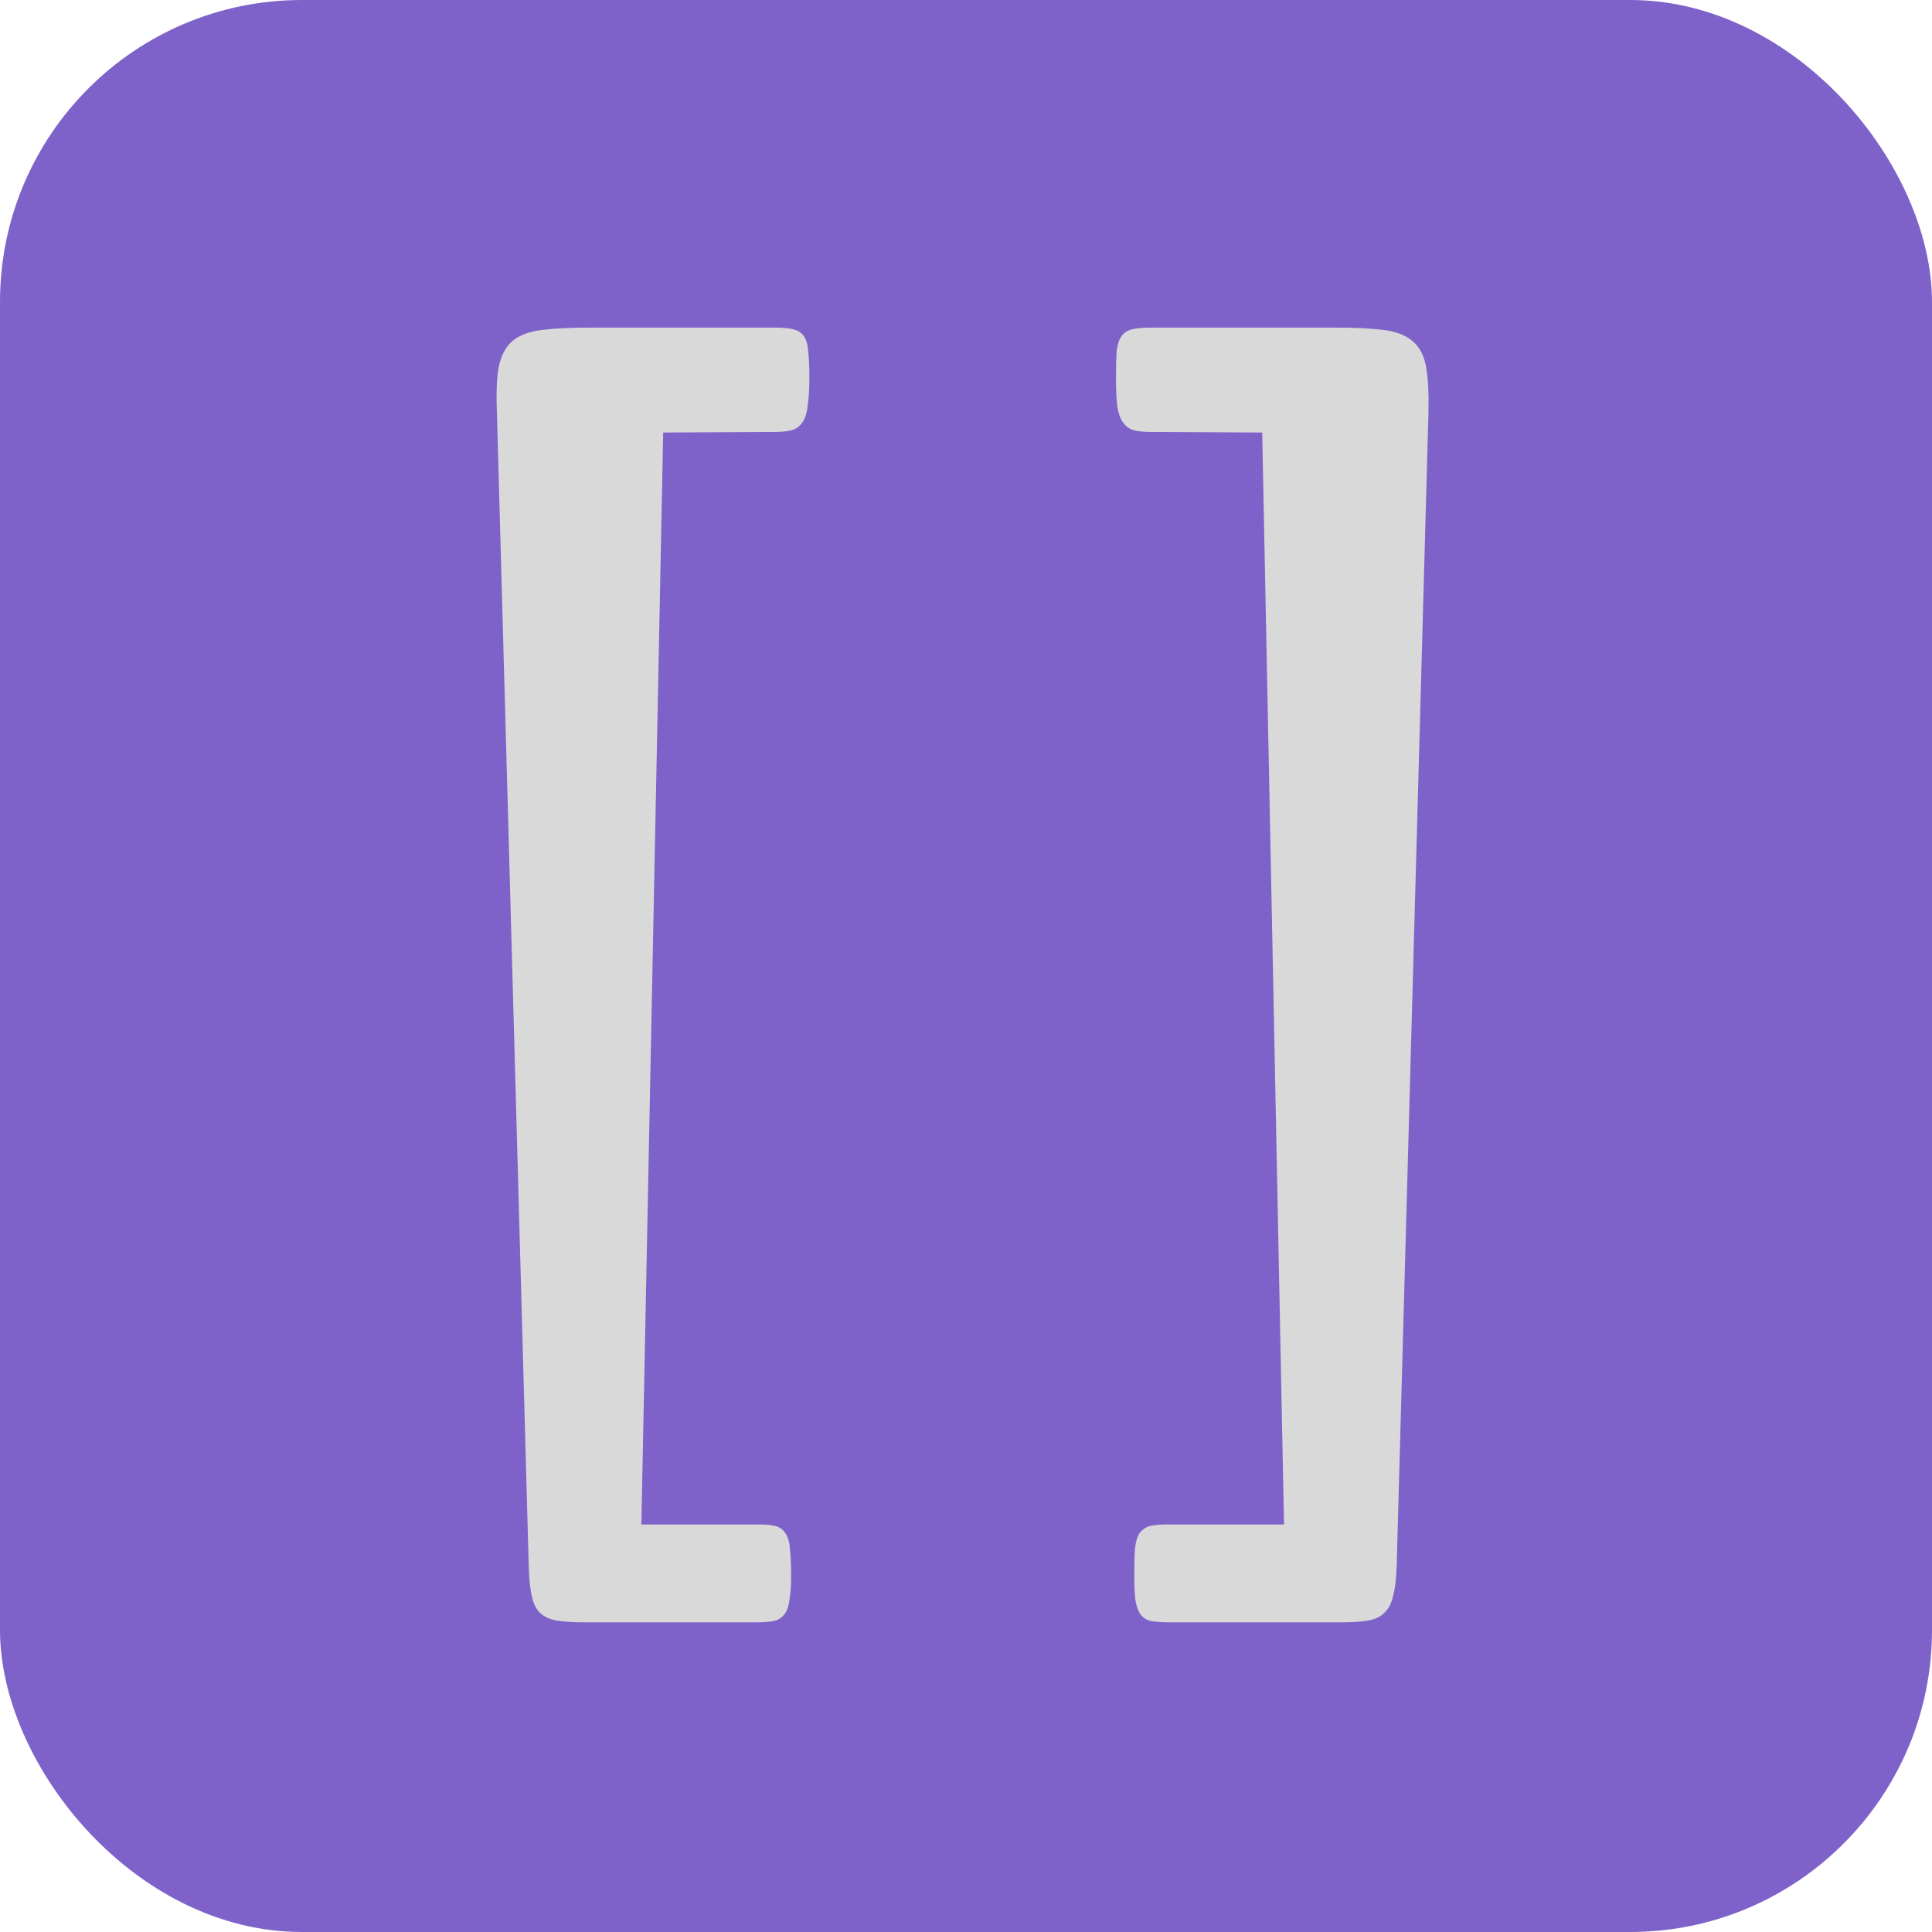 <svg width="64" height="64" viewBox="0 0 64 64" fill="none" xmlns="http://www.w3.org/2000/svg">
<rect width="64" height="64" rx="10" fill="#7E62C9"/>
<path d="M16.461 13.664C16.435 13.026 16.454 12.525 16.52 12.16C16.598 11.783 16.747 11.496 16.969 11.301C17.203 11.105 17.529 10.982 17.945 10.93C18.362 10.878 18.902 10.852 19.566 10.852H25.641C25.914 10.852 26.129 10.871 26.285 10.91C26.441 10.949 26.559 11.027 26.637 11.145C26.715 11.262 26.76 11.431 26.773 11.652C26.799 11.861 26.812 12.141 26.812 12.492C26.812 12.883 26.793 13.202 26.754 13.449C26.728 13.684 26.669 13.866 26.578 13.996C26.487 14.126 26.37 14.211 26.227 14.25C26.083 14.289 25.895 14.309 25.66 14.309L21.969 14.328L21.246 50.5H25.133C25.38 50.5 25.576 50.52 25.719 50.559C25.862 50.611 25.966 50.695 26.031 50.812C26.109 50.93 26.155 51.099 26.168 51.32C26.194 51.542 26.207 51.828 26.207 52.18C26.207 52.531 26.188 52.811 26.148 53.02C26.122 53.228 26.064 53.384 25.973 53.488C25.881 53.605 25.758 53.677 25.602 53.703C25.458 53.729 25.263 53.742 25.016 53.742H19.352C18.987 53.742 18.688 53.723 18.453 53.684C18.219 53.645 18.03 53.56 17.887 53.43C17.756 53.3 17.665 53.111 17.613 52.863C17.561 52.629 17.529 52.31 17.516 51.906L16.461 13.664ZM42.535 50.5L41.812 14.328L38.121 14.309C37.887 14.309 37.698 14.289 37.555 14.25C37.411 14.211 37.294 14.126 37.203 13.996C37.112 13.866 37.047 13.684 37.008 13.449C36.982 13.202 36.969 12.883 36.969 12.492C36.969 12.141 36.975 11.861 36.988 11.652C37.014 11.431 37.066 11.262 37.145 11.145C37.223 11.027 37.34 10.949 37.496 10.91C37.652 10.871 37.867 10.852 38.141 10.852H44.215C44.879 10.852 45.419 10.878 45.836 10.93C46.253 10.982 46.572 11.105 46.793 11.301C47.027 11.496 47.177 11.783 47.242 12.16C47.307 12.525 47.333 13.026 47.32 13.664L46.266 51.906C46.253 52.31 46.214 52.629 46.148 52.863C46.096 53.111 45.999 53.3 45.855 53.43C45.725 53.56 45.543 53.645 45.309 53.684C45.087 53.723 44.794 53.742 44.43 53.742H38.766C38.518 53.742 38.316 53.729 38.16 53.703C38.004 53.677 37.88 53.605 37.789 53.488C37.711 53.384 37.652 53.228 37.613 53.02C37.587 52.811 37.574 52.531 37.574 52.18C37.574 51.828 37.581 51.542 37.594 51.32C37.62 51.099 37.665 50.93 37.73 50.812C37.809 50.695 37.919 50.611 38.062 50.559C38.206 50.52 38.401 50.5 38.648 50.5H42.535Z" fill="#D9D9D9"/>
</svg>
